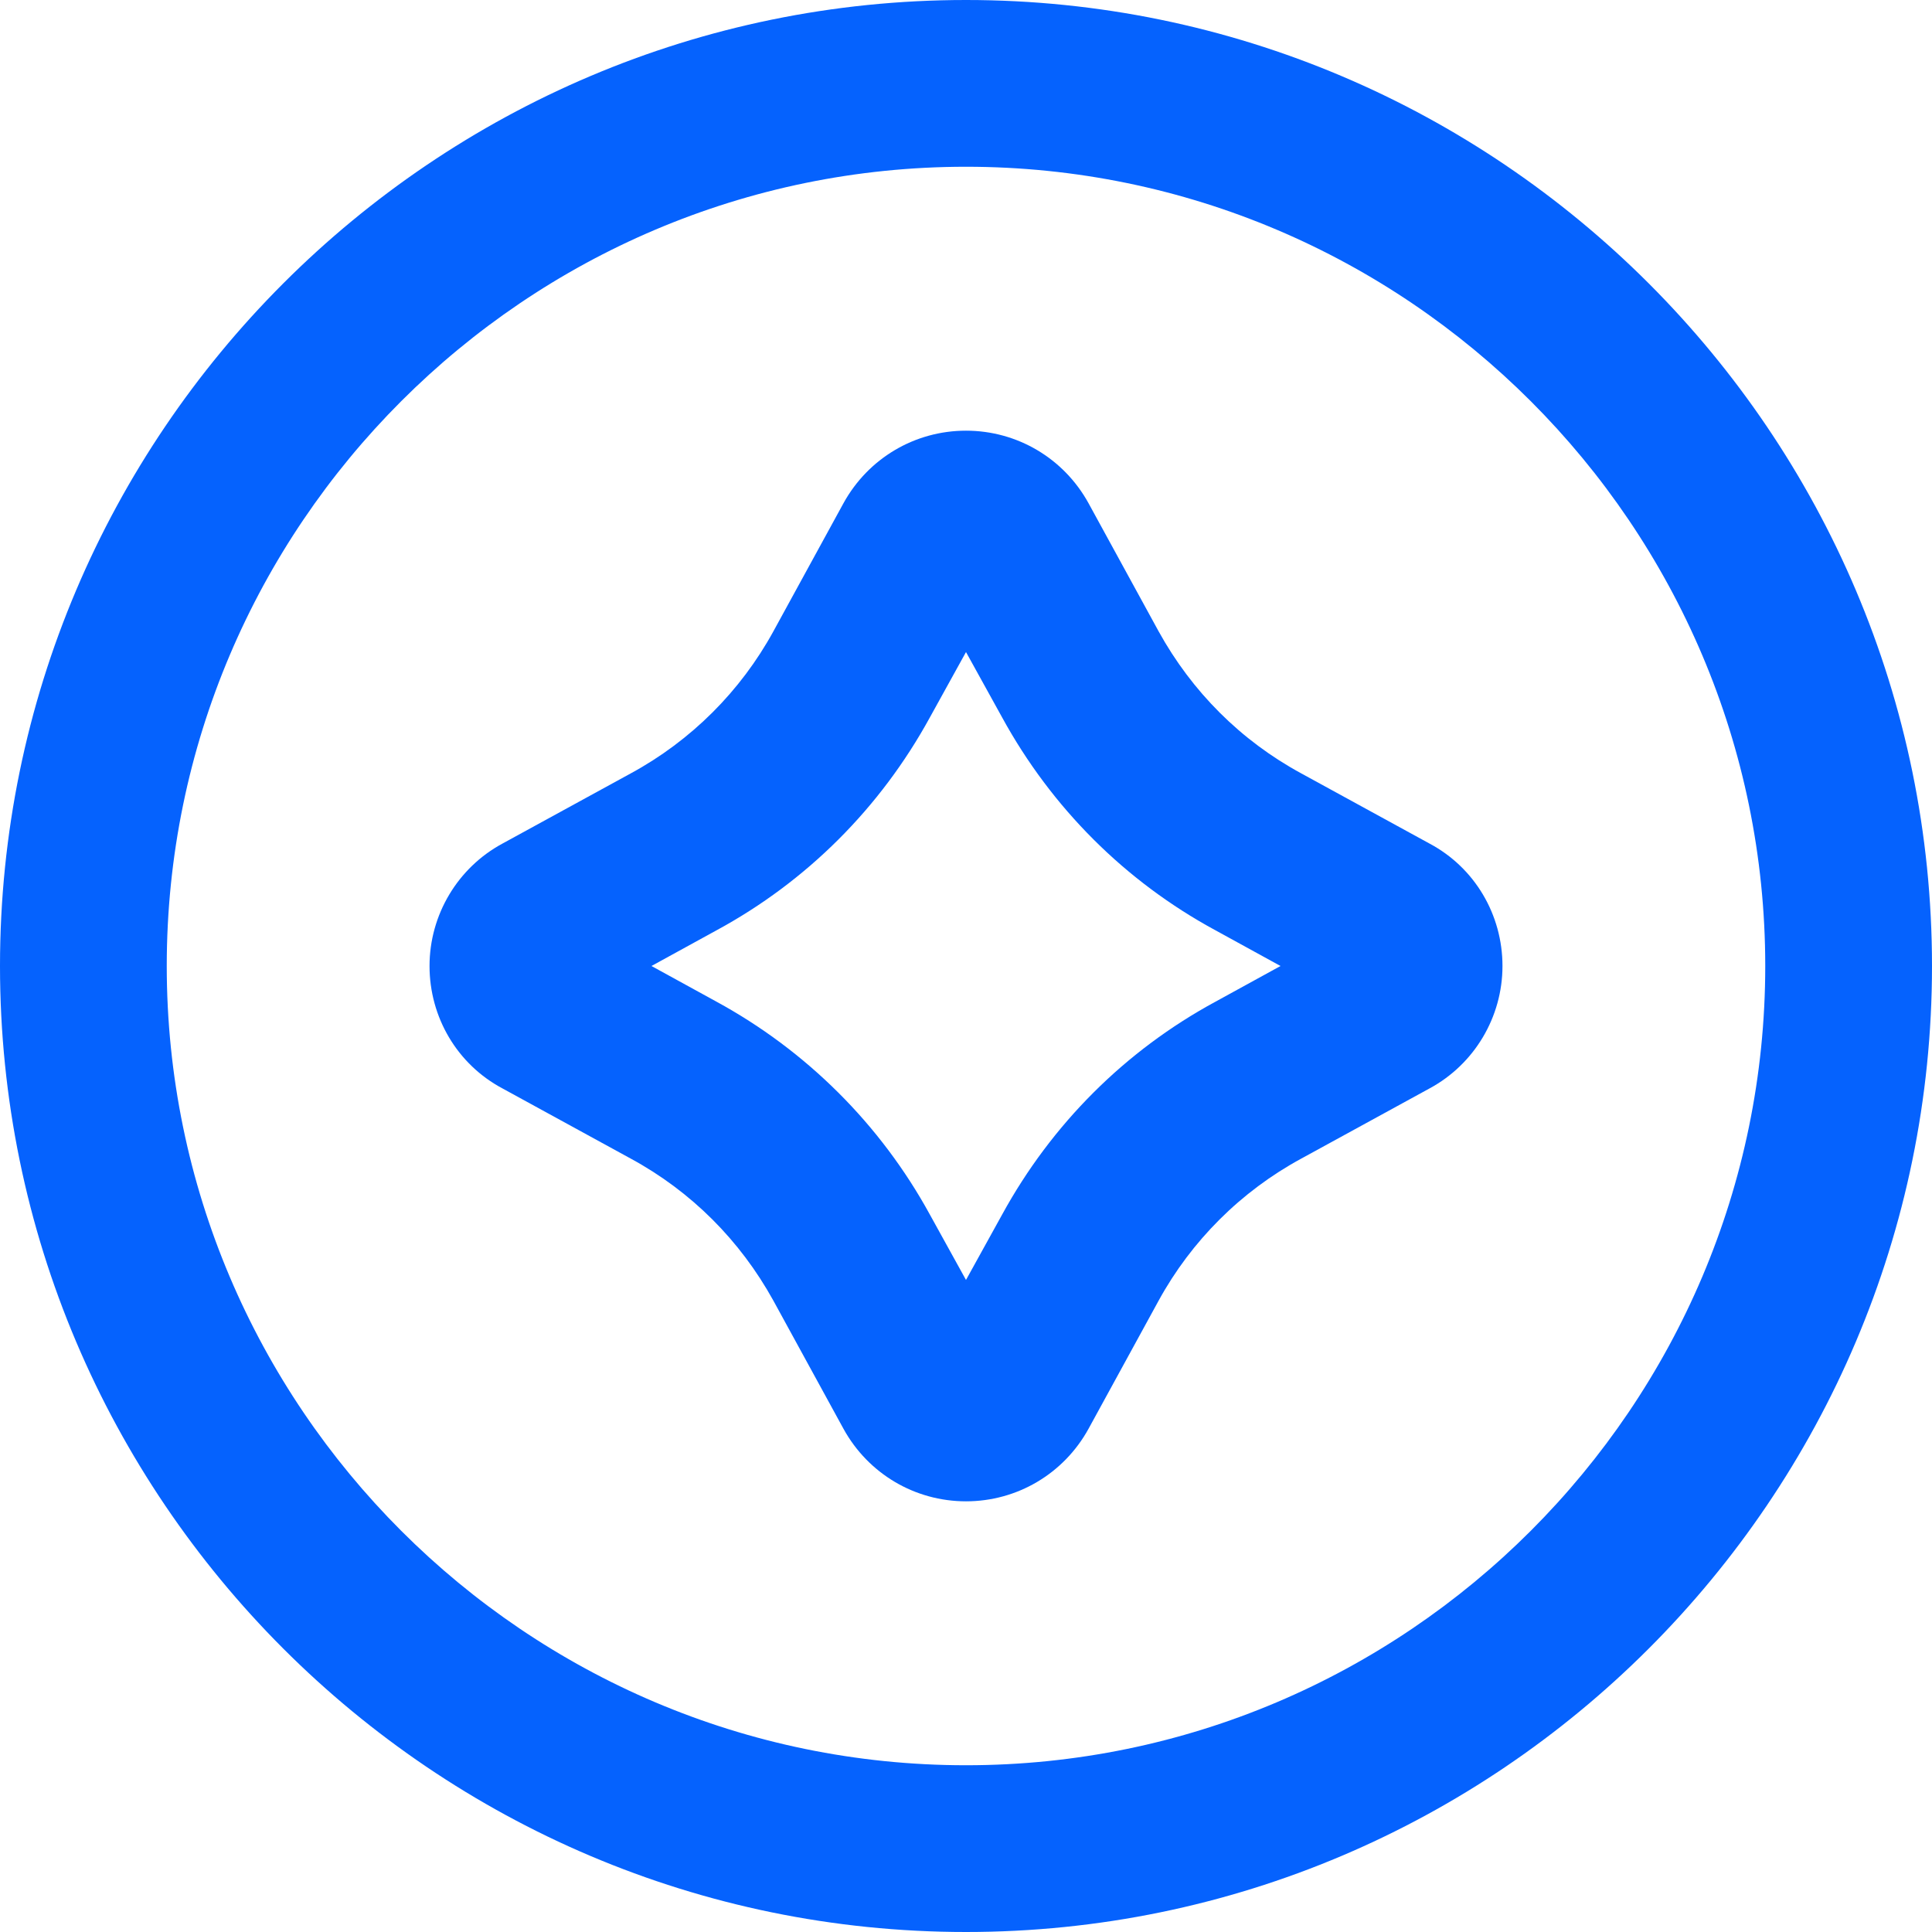 <?xml version="1.0" encoding="UTF-8"?>
<svg id="_레이어_1" xmlns="http://www.w3.org/2000/svg" version="1.1" viewBox="0 0 336 336">
  <!-- Generator: Adobe Illustrator 29.7.1, SVG Export Plug-In . SVG Version: 2.1.1 Build 8)  -->
  <path d="M168,0C75.4,0,0,75.4,0,168s75.4,168,168,168,168-75.4,168-168S260.6,0,168,0h0ZM168,307c-76.6,0-139-62.4-139-139S91.4,29,168,29s139,62.4,139,139-62.4,139-139,139h0Z" style="fill: #0562fe;"/>
  <path d="M248.6,146.7l-22.3-12.2c-10.5-5.7-19-14.2-24.8-24.7l-12.2-22.3c-4.3-7.8-12.4-12.6-21.3-12.6s-17,4.8-21.3,12.6l-12.2,22.3c-5.7,10.4-14.3,19-24.8,24.7l-22.3,12.2c-7.8,4.2-12.7,12.4-12.7,21.3s4.8,17.1,12.7,21.3l22.3,12.2c10.5,5.7,19,14.2,24.8,24.7l12.2,22.3c4.3,7.8,12.4,12.6,21.3,12.6s17-4.8,21.3-12.6l12.2-22.3c5.7-10.4,14.3-19,24.8-24.7l22.3-12.2c7.8-4.2,12.7-12.4,12.7-21.3s-4.8-17.1-12.7-21.3h-0ZM222.7,168l-11.3,6.2c-15.7,8.5-28.5,21.3-37.1,37l-6.3,11.4-6.3-11.4c-8.6-15.7-21.5-28.5-37.1-37l-11.3-6.2,11.3-6.2c15.7-8.5,28.5-21.3,37.1-37l6.3-11.4,6.3,11.4c8.6,15.7,21.4,28.5,37.1,37l11.3,6.2Z" style="fill: #0562fe;"/>
</svg>